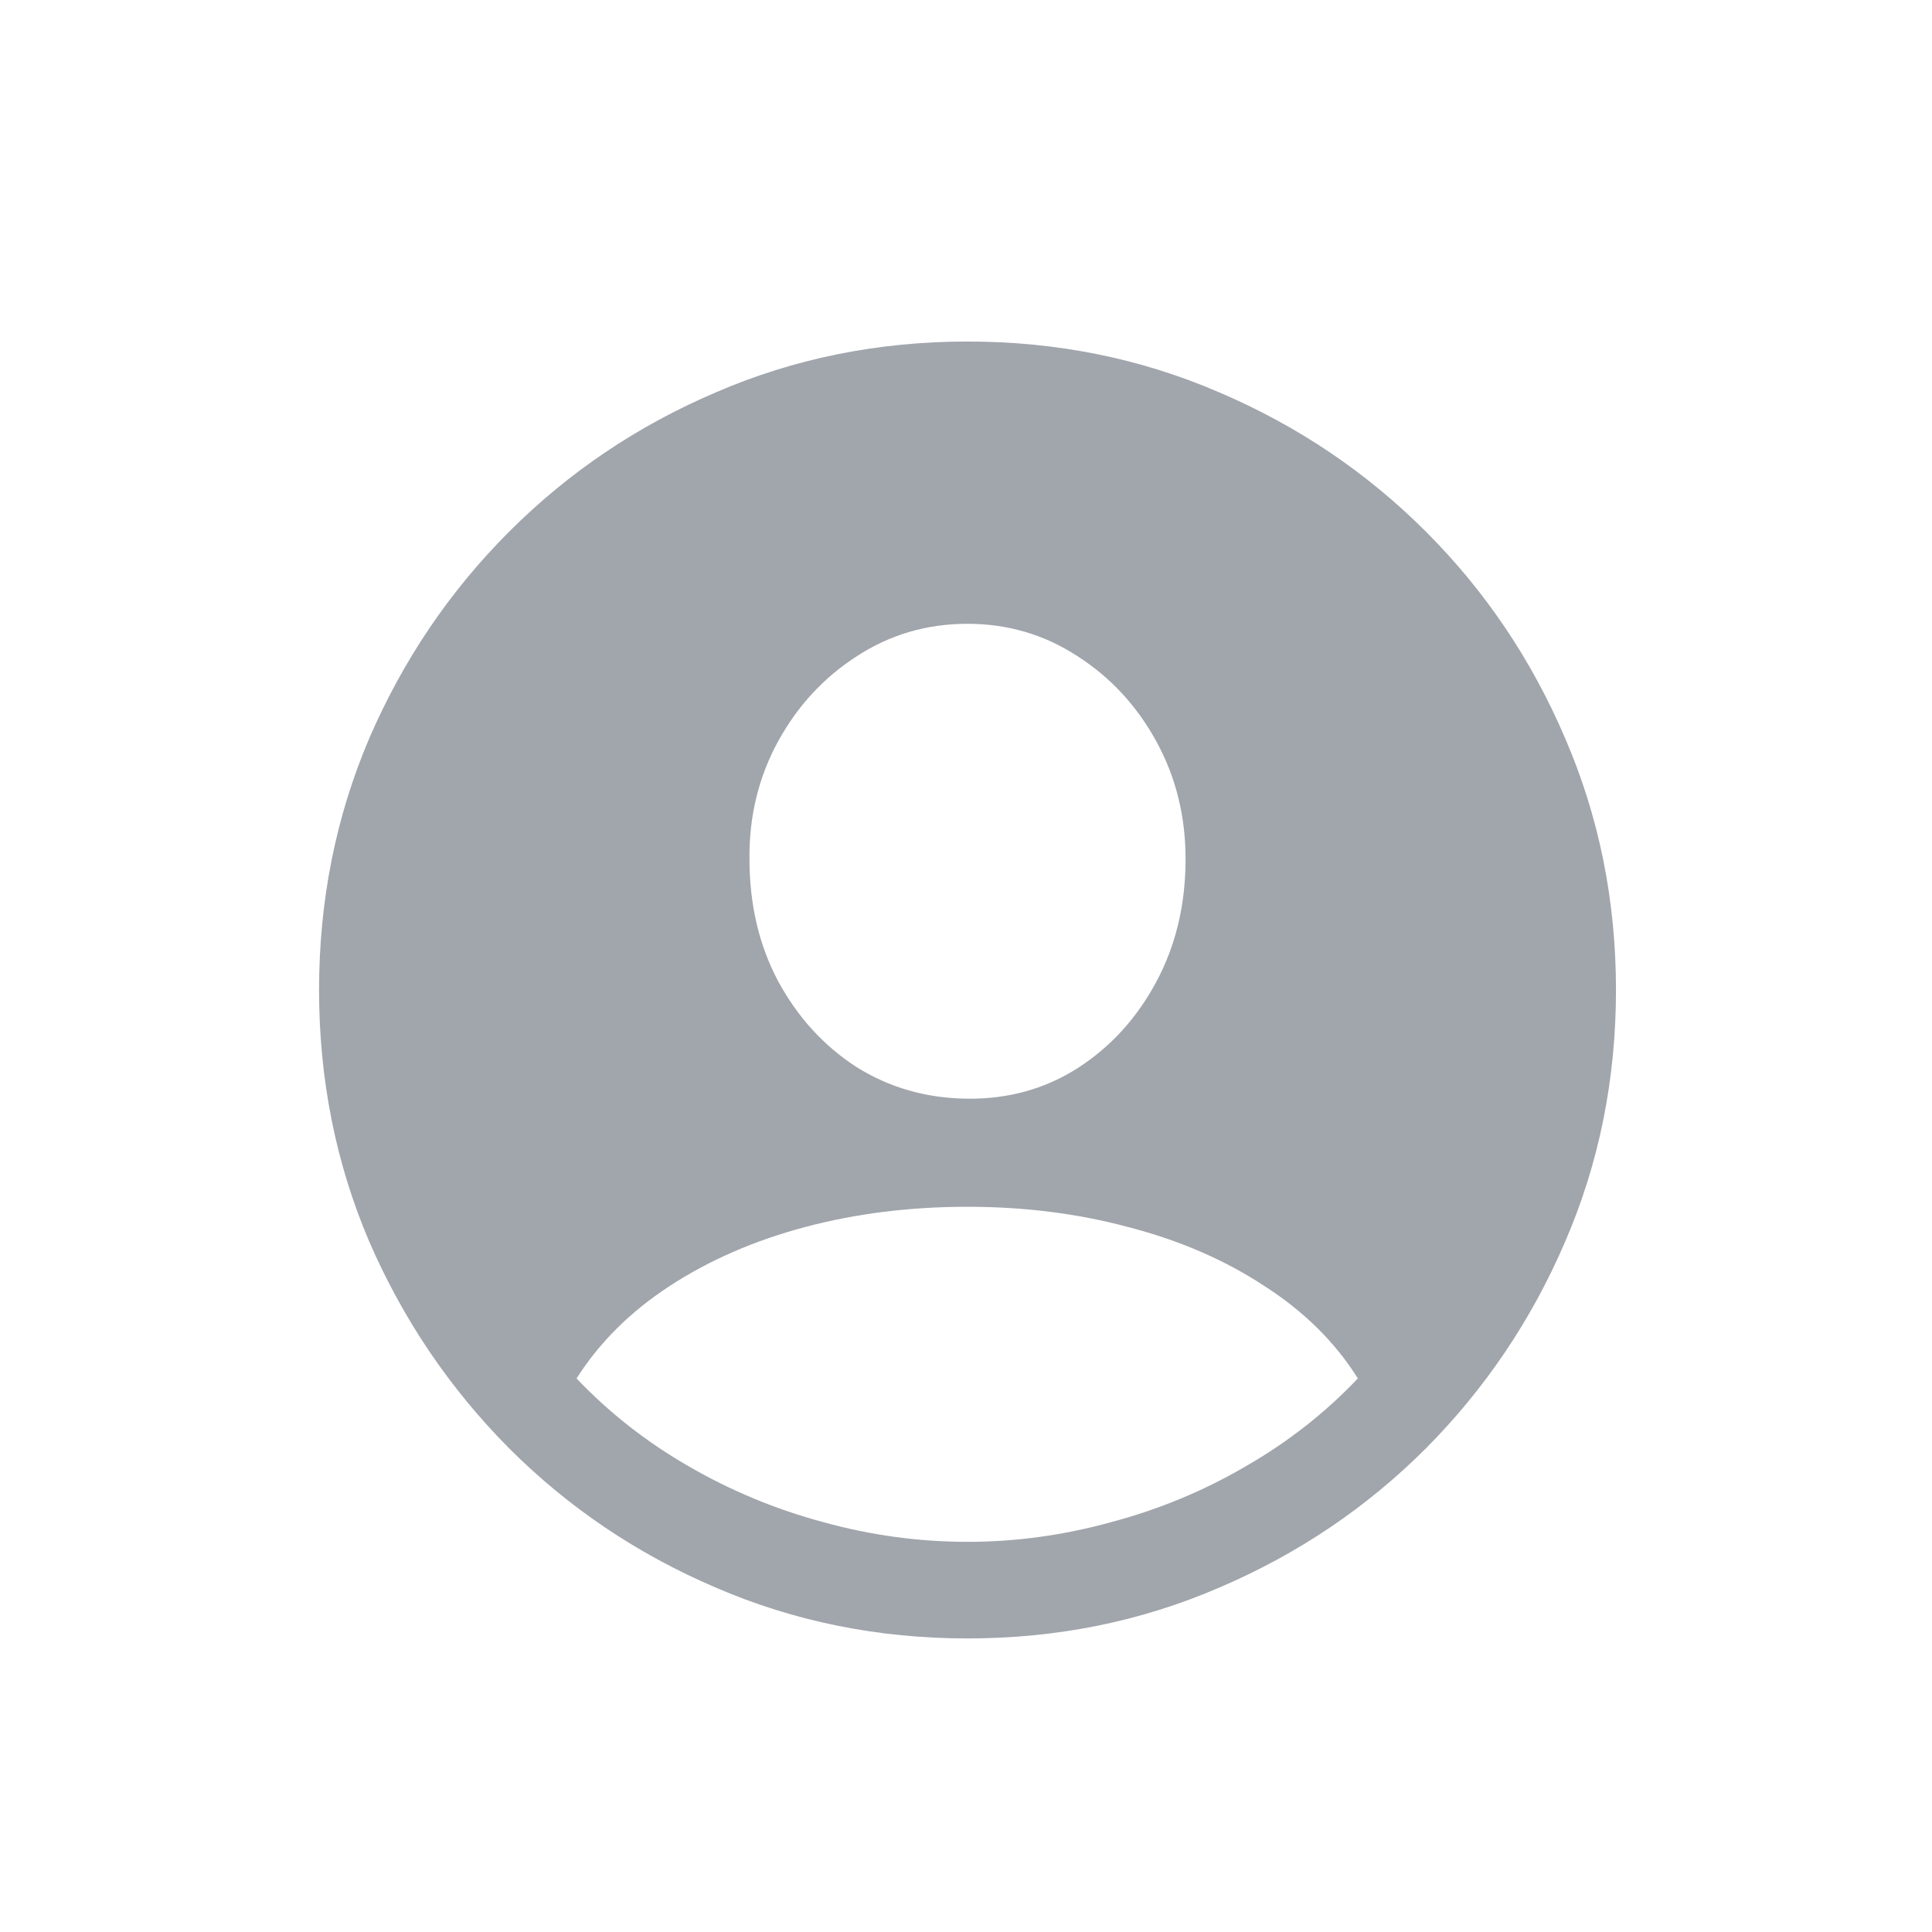 <svg width="40" height="40" viewBox="0 0 40 40" fill="none" xmlns="http://www.w3.org/2000/svg">
<path d="M20.032 33.922C18.18 33.922 16.443 33.571 14.819 32.869C13.196 32.176 11.77 31.215 10.542 29.987C9.313 28.75 8.348 27.324 7.646 25.709C6.953 24.086 6.606 22.348 6.606 20.497C6.606 18.645 6.953 16.908 7.646 15.284C8.348 13.661 9.313 12.235 10.542 11.007C11.77 9.778 13.196 8.817 14.819 8.124C16.443 7.422 18.18 7.071 20.032 7.071C21.883 7.071 23.621 7.422 25.244 8.124C26.867 8.817 28.293 9.778 29.522 11.007C30.75 12.235 31.711 13.661 32.404 15.284C33.106 16.908 33.457 18.645 33.457 20.497C33.457 22.348 33.106 24.086 32.404 25.709C31.711 27.324 30.75 28.75 29.522 29.987C28.293 31.215 26.867 32.176 25.244 32.869C23.621 33.571 21.883 33.922 20.032 33.922ZM20.032 31.922C21.032 31.922 22.024 31.786 23.006 31.514C23.998 31.25 24.928 30.864 25.797 30.355C26.666 29.855 27.438 29.25 28.113 28.539C27.64 27.784 26.99 27.144 26.165 26.617C25.349 26.082 24.415 25.678 23.362 25.406C22.317 25.125 21.207 24.985 20.032 24.985C18.838 24.985 17.715 25.125 16.662 25.406C15.609 25.687 14.675 26.095 13.858 26.63C13.051 27.157 12.411 27.793 11.937 28.539C12.613 29.25 13.385 29.855 14.253 30.355C15.131 30.864 16.061 31.25 17.044 31.514C18.027 31.786 19.023 31.922 20.032 31.922ZM20.032 22.747C20.874 22.756 21.633 22.546 22.309 22.116C22.993 21.677 23.537 21.08 23.941 20.326C24.345 19.571 24.546 18.724 24.546 17.785C24.546 16.899 24.345 16.087 23.941 15.35C23.537 14.613 22.993 14.025 22.309 13.586C21.624 13.139 20.865 12.915 20.032 12.915C19.189 12.915 18.426 13.139 17.741 13.586C17.057 14.025 16.513 14.613 16.109 15.35C15.706 16.087 15.508 16.899 15.517 17.785C15.517 18.724 15.714 19.567 16.109 20.312C16.513 21.058 17.053 21.651 17.728 22.089C18.413 22.519 19.18 22.739 20.032 22.747Z" fill="#A1A5AC"/>
</svg>
